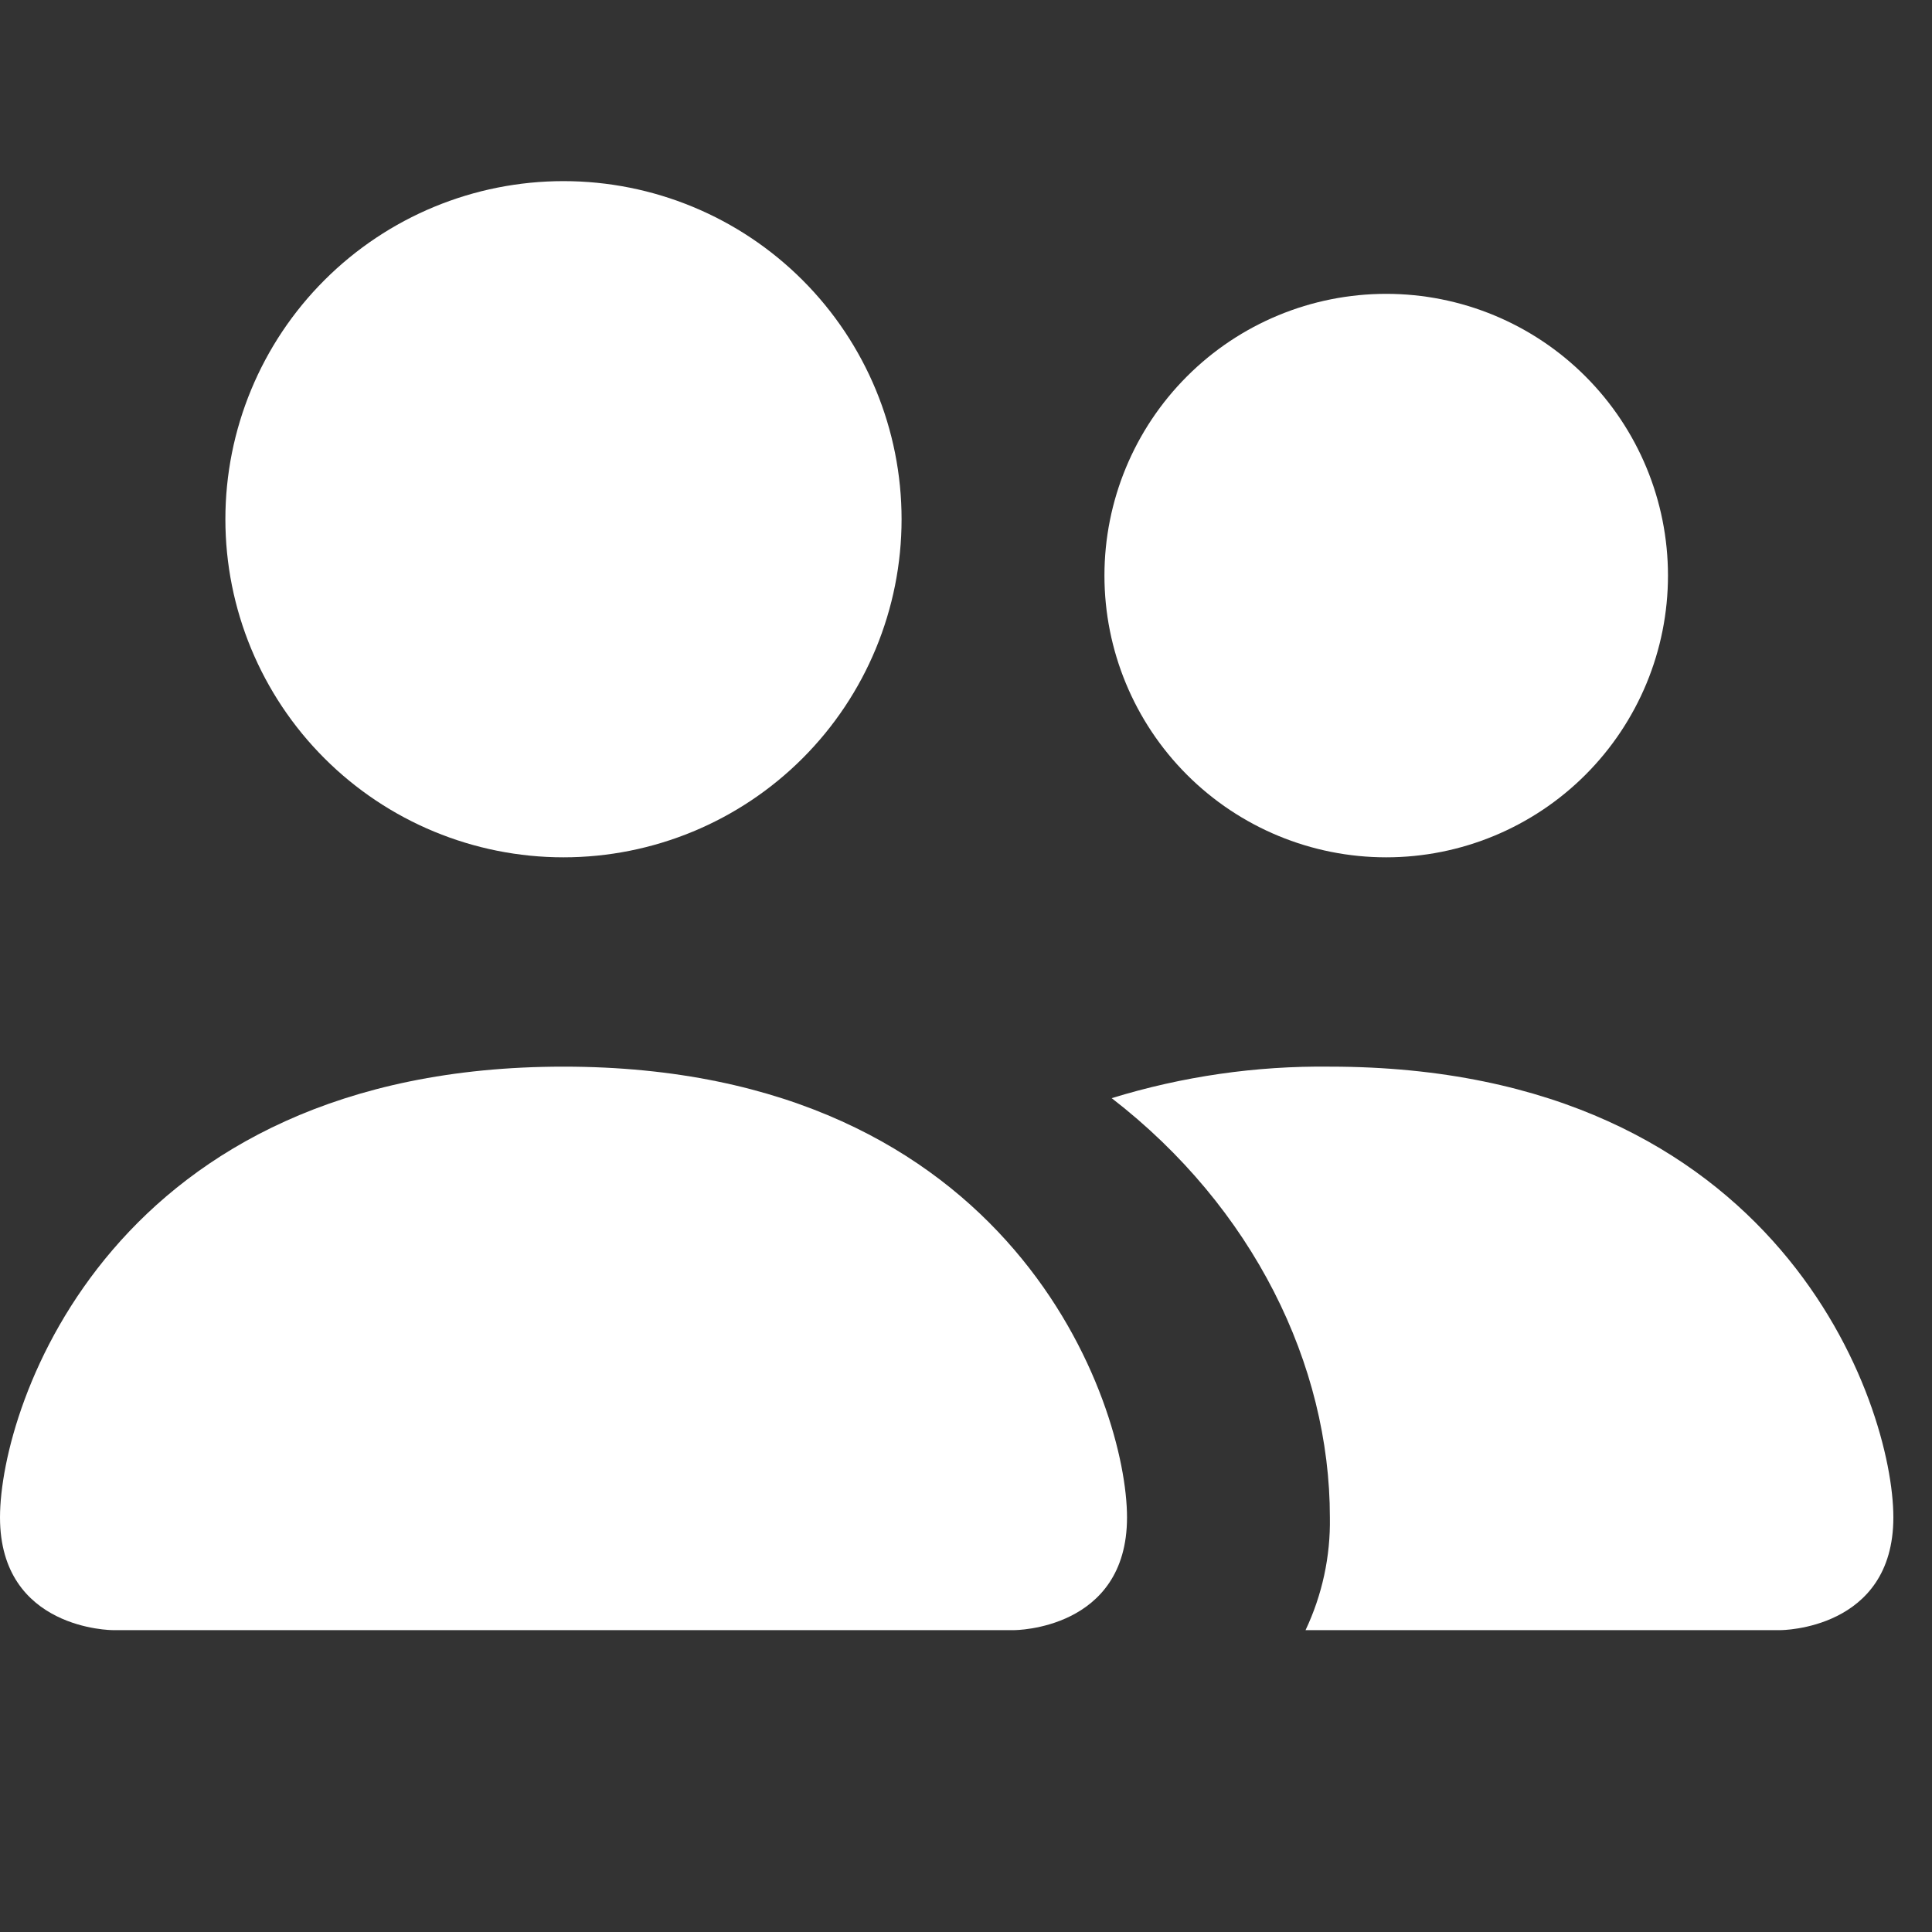 
<svg width="32" height="32" viewBox="0 0 32 32" fill="none" xmlns="http://www.w3.org/2000/svg">
<rect x="0" y="0" width="32" height="32" fill="#333333" stroke="none"/>
<path d="M16.8 27C16.8 27 18.667 27 18.667 25.133C18.667 23.267 16.8 17.667 9.333 17.667C1.867 17.667 8.01086e-05 23.267 8.01086e-05 25.133C8.01086e-05 27 1.867 27 1.867 27H16.8ZM9.333 14.2C7.848 14.2 6.424 13.61 5.374 12.56C4.323 11.51 3.733 10.085 3.733 8.6C3.733 7.115 4.323 5.69 5.374 4.64C6.424 3.59 7.848 3 9.333 3C10.819 3 12.243 3.59 13.293 4.64C14.343 5.69 14.933 7.115 14.933 8.6C14.933 10.085 14.343 11.51 13.293 12.56C12.243 13.61 10.819 14.2 9.333 14.2Z" fill="white"/>
<path fill-rule="evenodd" clip-rule="evenodd" d="M21.624 27C21.9 26.417 22.038 25.778 22.027 25.133C22.027 22.604 20.757 20 18.413 18.189C19.583 17.829 20.802 17.652 22.027 17.667C29.493 17.667 31.36 23.267 31.36 25.133C31.36 27 29.493 27 29.493 27H21.624Z" fill="white"/>
<path d="M22.96 14.2C21.722 14.2 20.535 13.708 19.66 12.833C18.785 11.958 18.293 10.771 18.293 9.533C18.293 8.296 18.785 7.109 19.66 6.234C20.535 5.358 21.722 4.867 22.96 4.867C24.198 4.867 25.385 5.358 26.26 6.234C27.135 7.109 27.627 8.296 27.627 9.533C27.627 10.771 27.135 11.958 26.26 12.833C25.385 13.708 24.198 14.2 22.96 14.2Z" fill="white"/>
</svg>
